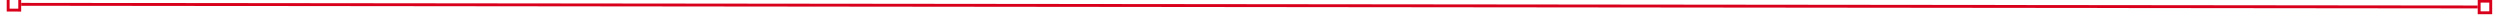 ﻿<?xml version="1.0" encoding="utf-8"?>
<svg version="1.1" xmlns:xlink="http://www.w3.org/1999/xlink" width="864px" height="6px" preserveAspectRatio="xMinYMid meet" viewBox="1072 1117  864 4" xmlns="http://www.w3.org/2000/svg">
  <g transform="matrix(0.998 -0.07 0.07 0.998 -74.394 107.64 )">
    <path d="M 1079 1121  L 1079 1116  L 1074 1116  L 1074 1121  L 1079 1121  Z M 1078 1120  L 1075 1120  L 1075 1117  L 1078 1117  L 1078 1120  Z M 1928 1116  L 1928 1121  L 1933 1121  L 1933 1116  L 1928 1116  Z M 1929 1117  L 1932 1117  L 1932 1120  L 1929 1120  L 1929 1117  Z " fill-rule="nonzero" fill="#d9001b" stroke="none" transform="matrix(0.997 0.071 -0.071 0.997 83.391 -104.138 )" />
    <path d="M 1079 1118.5  L 1928 1118.5  " stroke-width="1" stroke="#d9001b" fill="none" transform="matrix(0.997 0.071 -0.071 0.997 83.391 -104.138 )" />
  </g>
</svg>